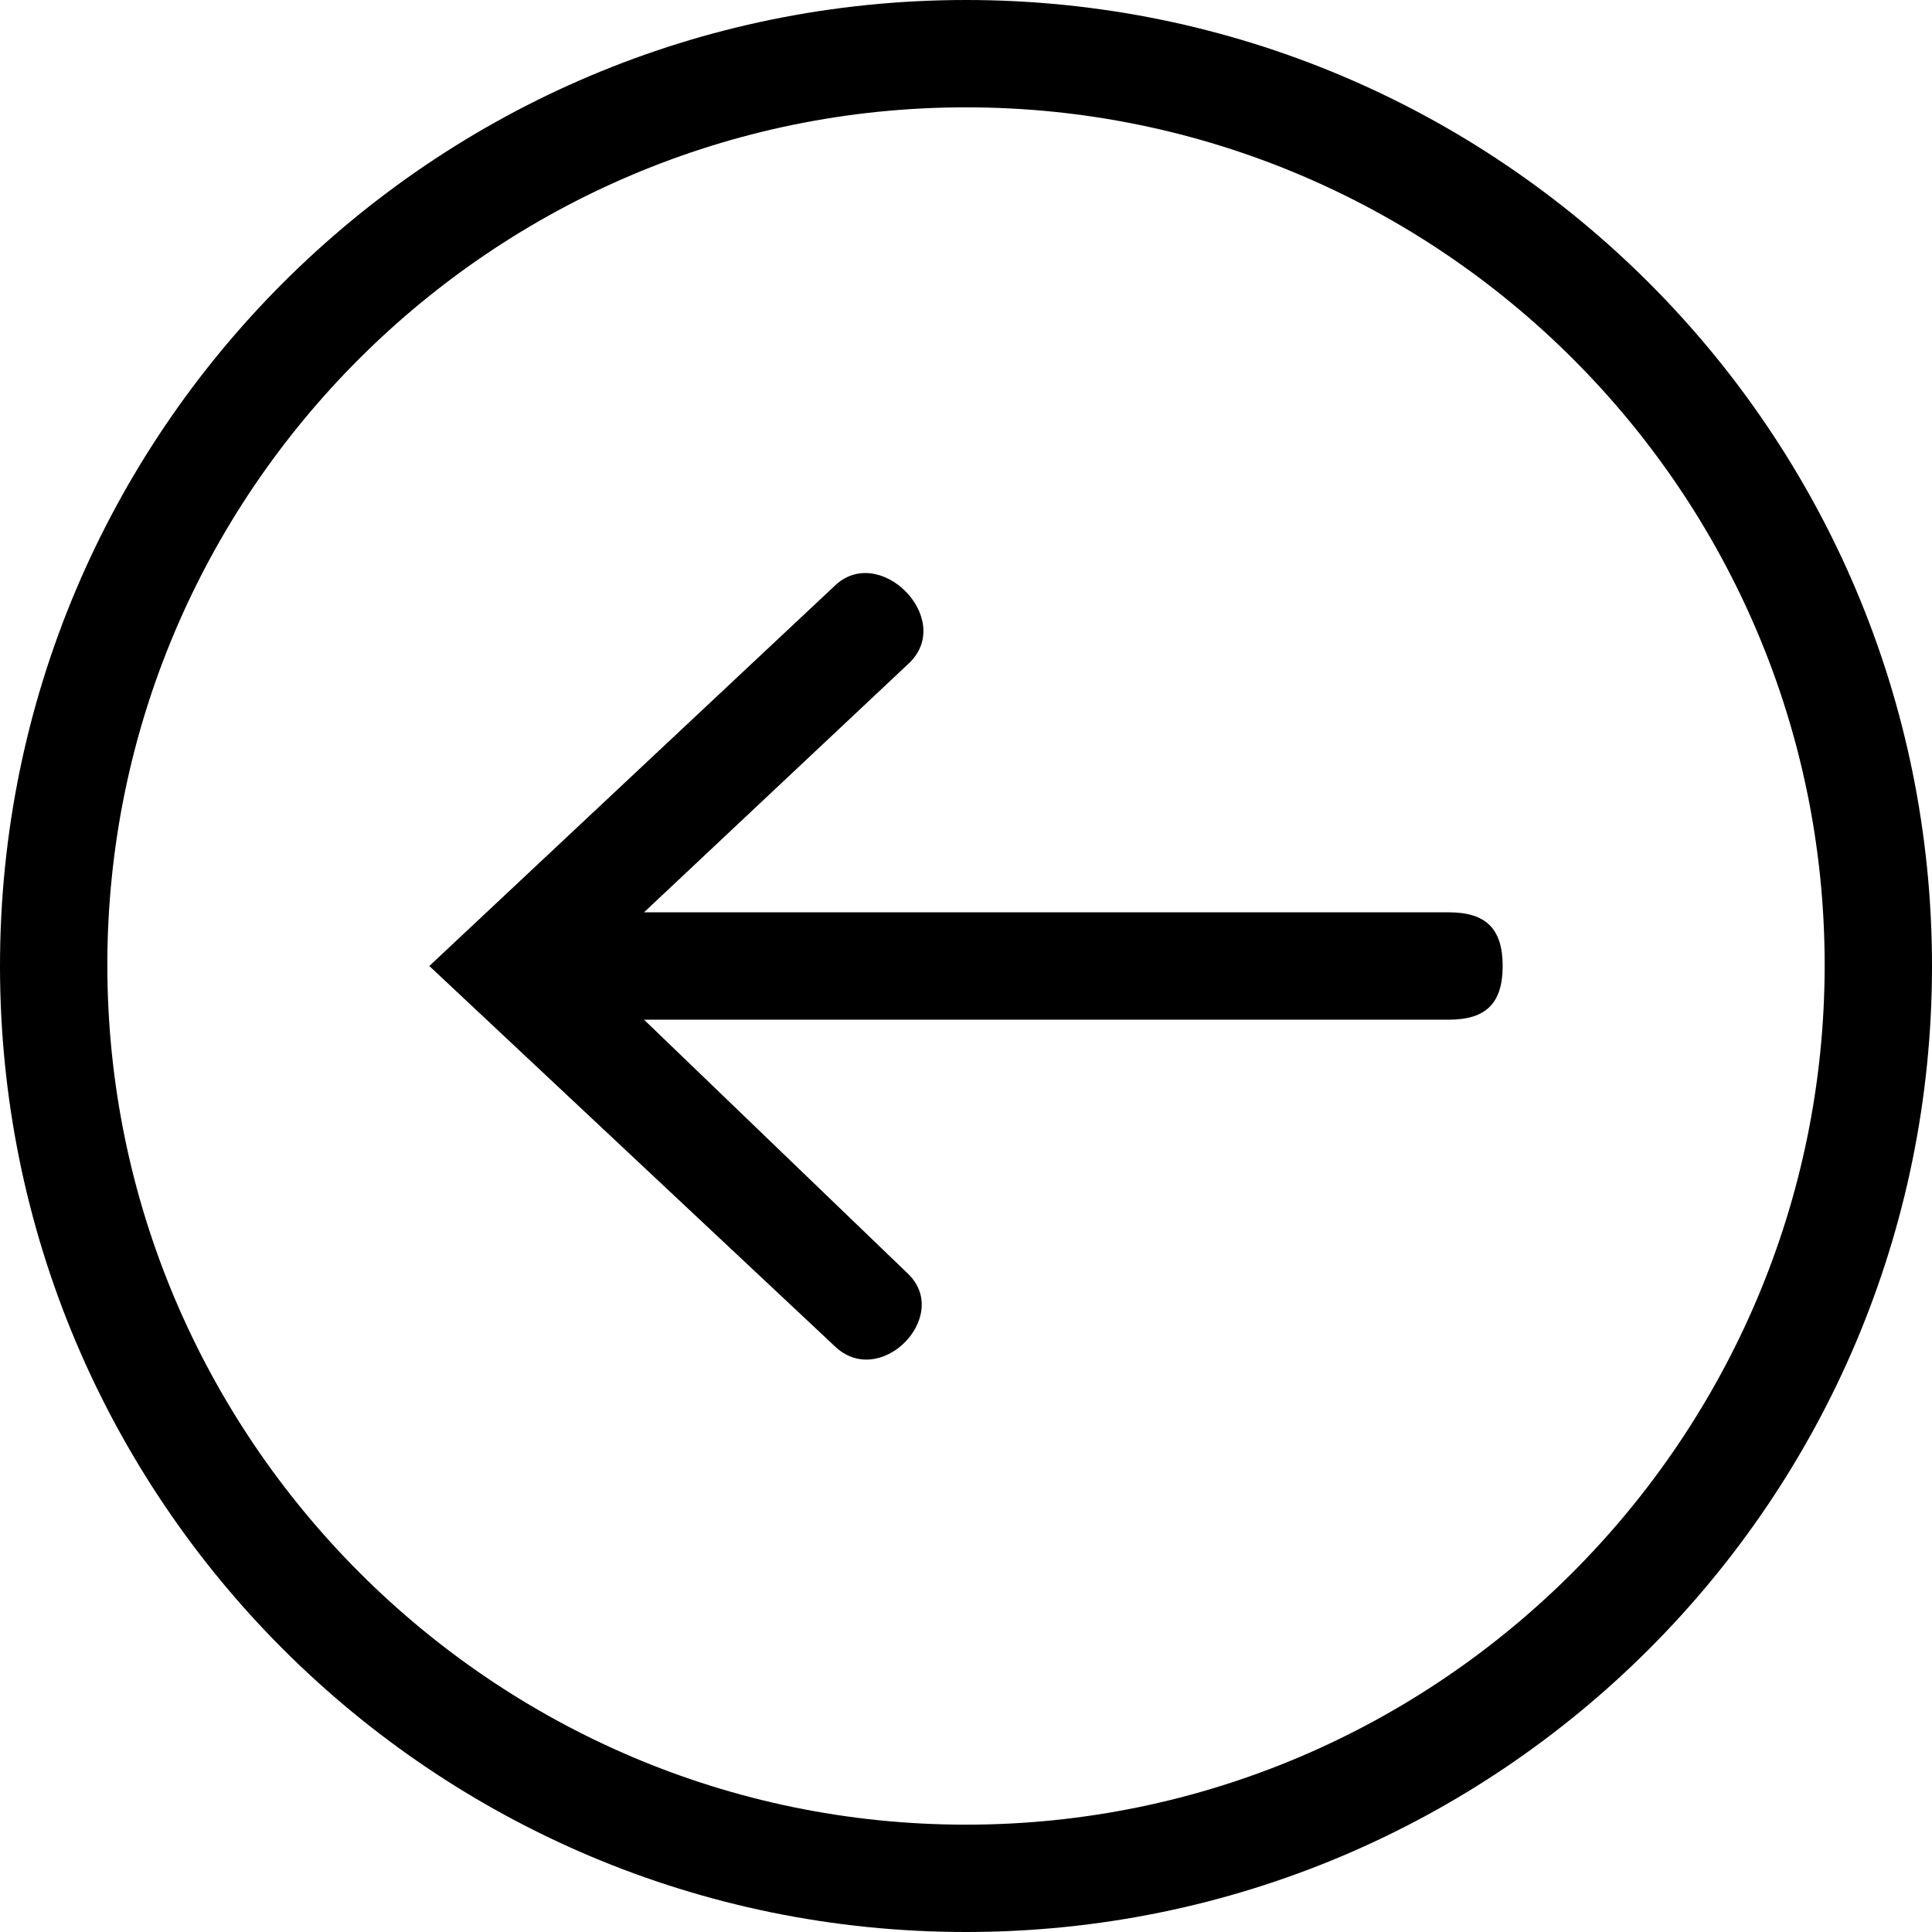 <?xml version="1.0" standalone="no"?><!DOCTYPE svg PUBLIC "-//W3C//DTD SVG 1.1//EN" "http://www.w3.org/Graphics/SVG/1.1/DTD/svg11.dtd"><svg t="1547172840103" class="icon" style="" viewBox="0 0 1024 1024" version="1.1" xmlns="http://www.w3.org/2000/svg" p-id="2160" xmlns:xlink="http://www.w3.org/1999/xlink" width="32" height="32"><defs><style type="text/css"></style></defs><path d="M512 1024C229.234 1024 0 794.766 0 512 0 229.234 229.234 0 512 0c282.766 0 512 229.234 512 512C1024 794.766 794.766 1024 512 1024zM512 56.889C261.035 56.889 56.889 260.836 56.889 511.488 56.889 762.169 261.035 967.111 512 967.111c250.965 0 455.111-204.942 455.111-455.623C967.111 260.836 762.965 56.889 512 56.889zM768 540.444l-426.667 0 140.288 135.026c22.699 22.642-15.673 61.525-39.595 37.66L227.556 512l214.471-201.131c23.609-23.552 63.858 16.668 40.22 40.22L341.333 483.556l426.667 0c19.684 0 28.444 8.818 28.444 28.444C796.444 531.627 787.684 540.444 768 540.444z" p-id="2161"></path></svg>